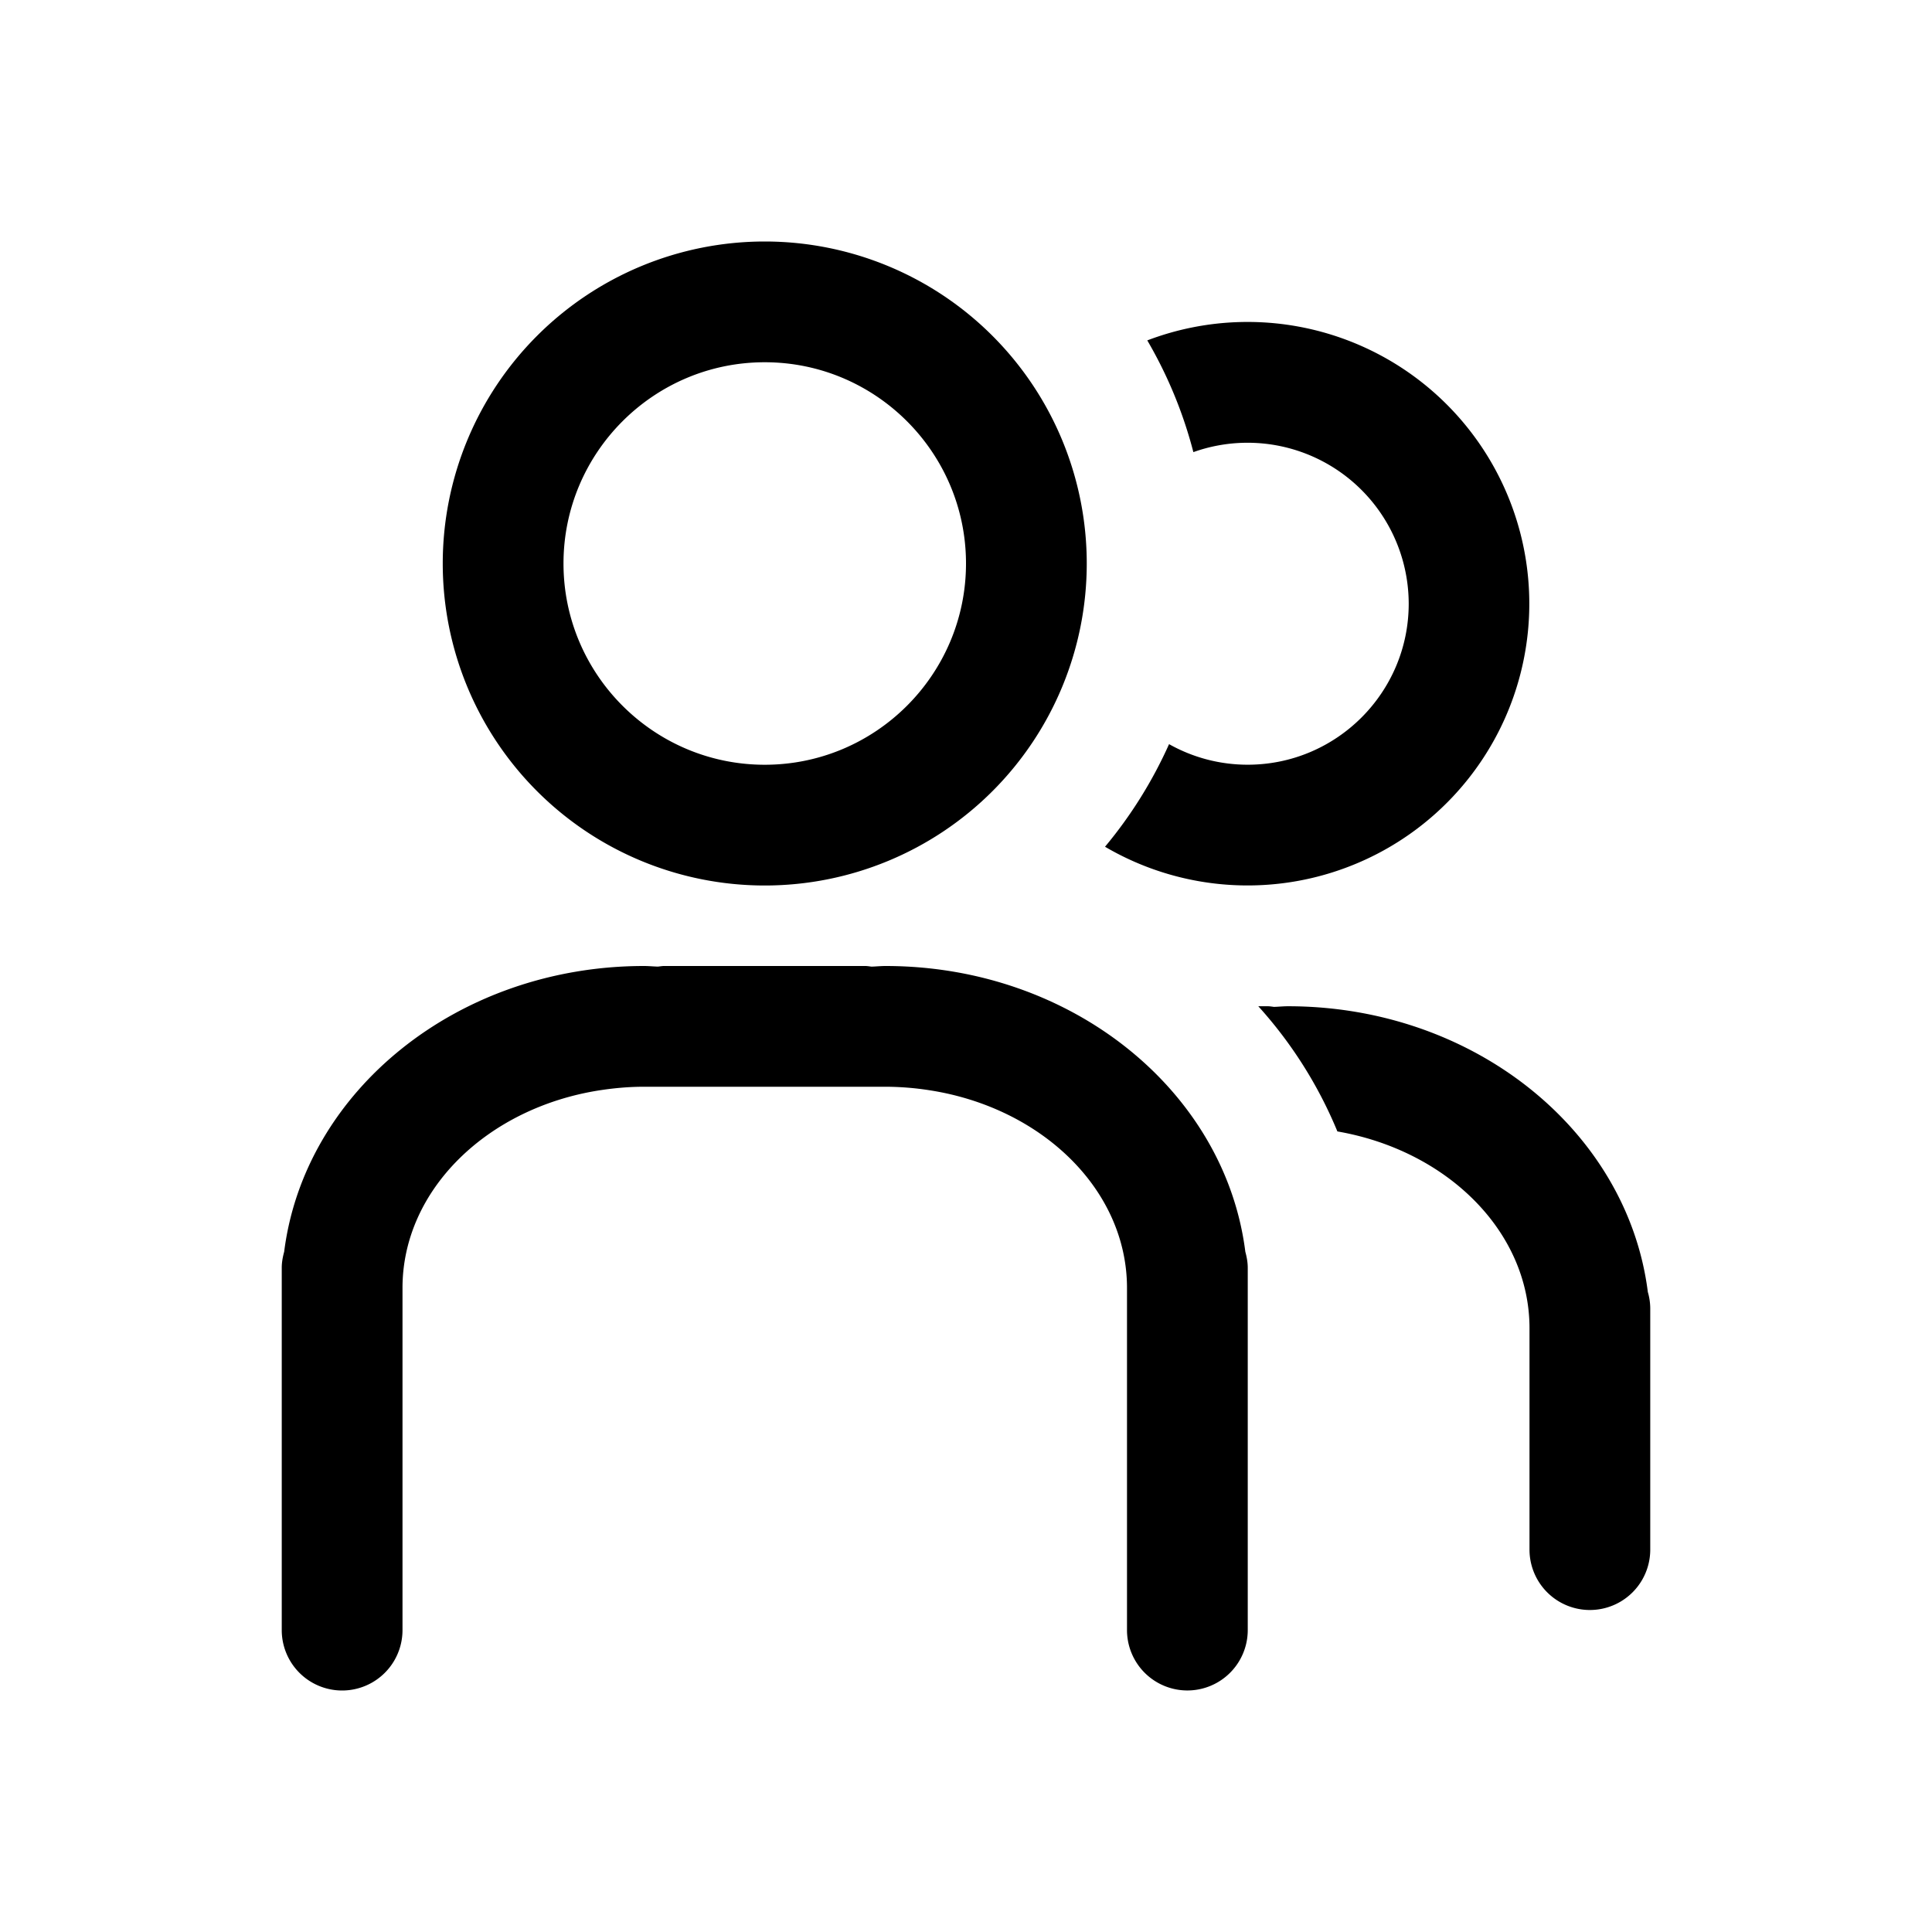 <svg xmlns="http://www.w3.org/2000/svg" viewBox="0 0 48 48" xmlns:xlink="http://www.w3.org/1999/xlink" role="img"><defs><path id="a" d="M33.227 28.11C35.95 28.582 38 30.593 38 33v5.5a1.5 1.5 0 003 0v-6a1.48 1.48 0 00-.06-.4C40.436 28.107 36.628 25 32 25c-.117 0-.23.012-.346.016-.052-.006-.102-.016-.155-.016h-.237a10.74 10.74 0 011.965 3.11zM28.504 8.457a7 7 0 11-1.05 12.58 11.004 11.004 0 001.591-2.549 3.976 3.976 0 001.954.511c2.206 0 4-1.794 4-4a4.004 4.004 0 00-5.35-3.766 10.933 10.933 0 00-1.145-2.776zM30.94 31.1c.035.128.06.26.06.399v9a1.5 1.5 0 01-3 0V32c0-2.446-2.12-4.483-4.907-4.913a7.156 7.156 0 00-1.09-.087h-6.007c-.373 0-.735.033-1.089.087C12.12 27.517 10 29.554 10 32v8.5a1.5 1.5 0 01-3 0v-9c0-.14.025-.271.06-.4.504-3.994 4.312-7.1 8.94-7.1.117 0 .23.012.345.015.052-.005.102-.015.154-.015h5c.053 0 .103.01.155.016.116-.004.23-.016.346-.016 4.628 0 8.436 3.106 8.94 7.1zM19 6a8 8 0 110 16 8 8 0 010-16zm0 3c-2.757 0-5 2.243-5 5s2.243 5 5 5 5-2.243 5-5-2.243-5-5-5z"/></defs><use xlink:href="#a"/></svg>
